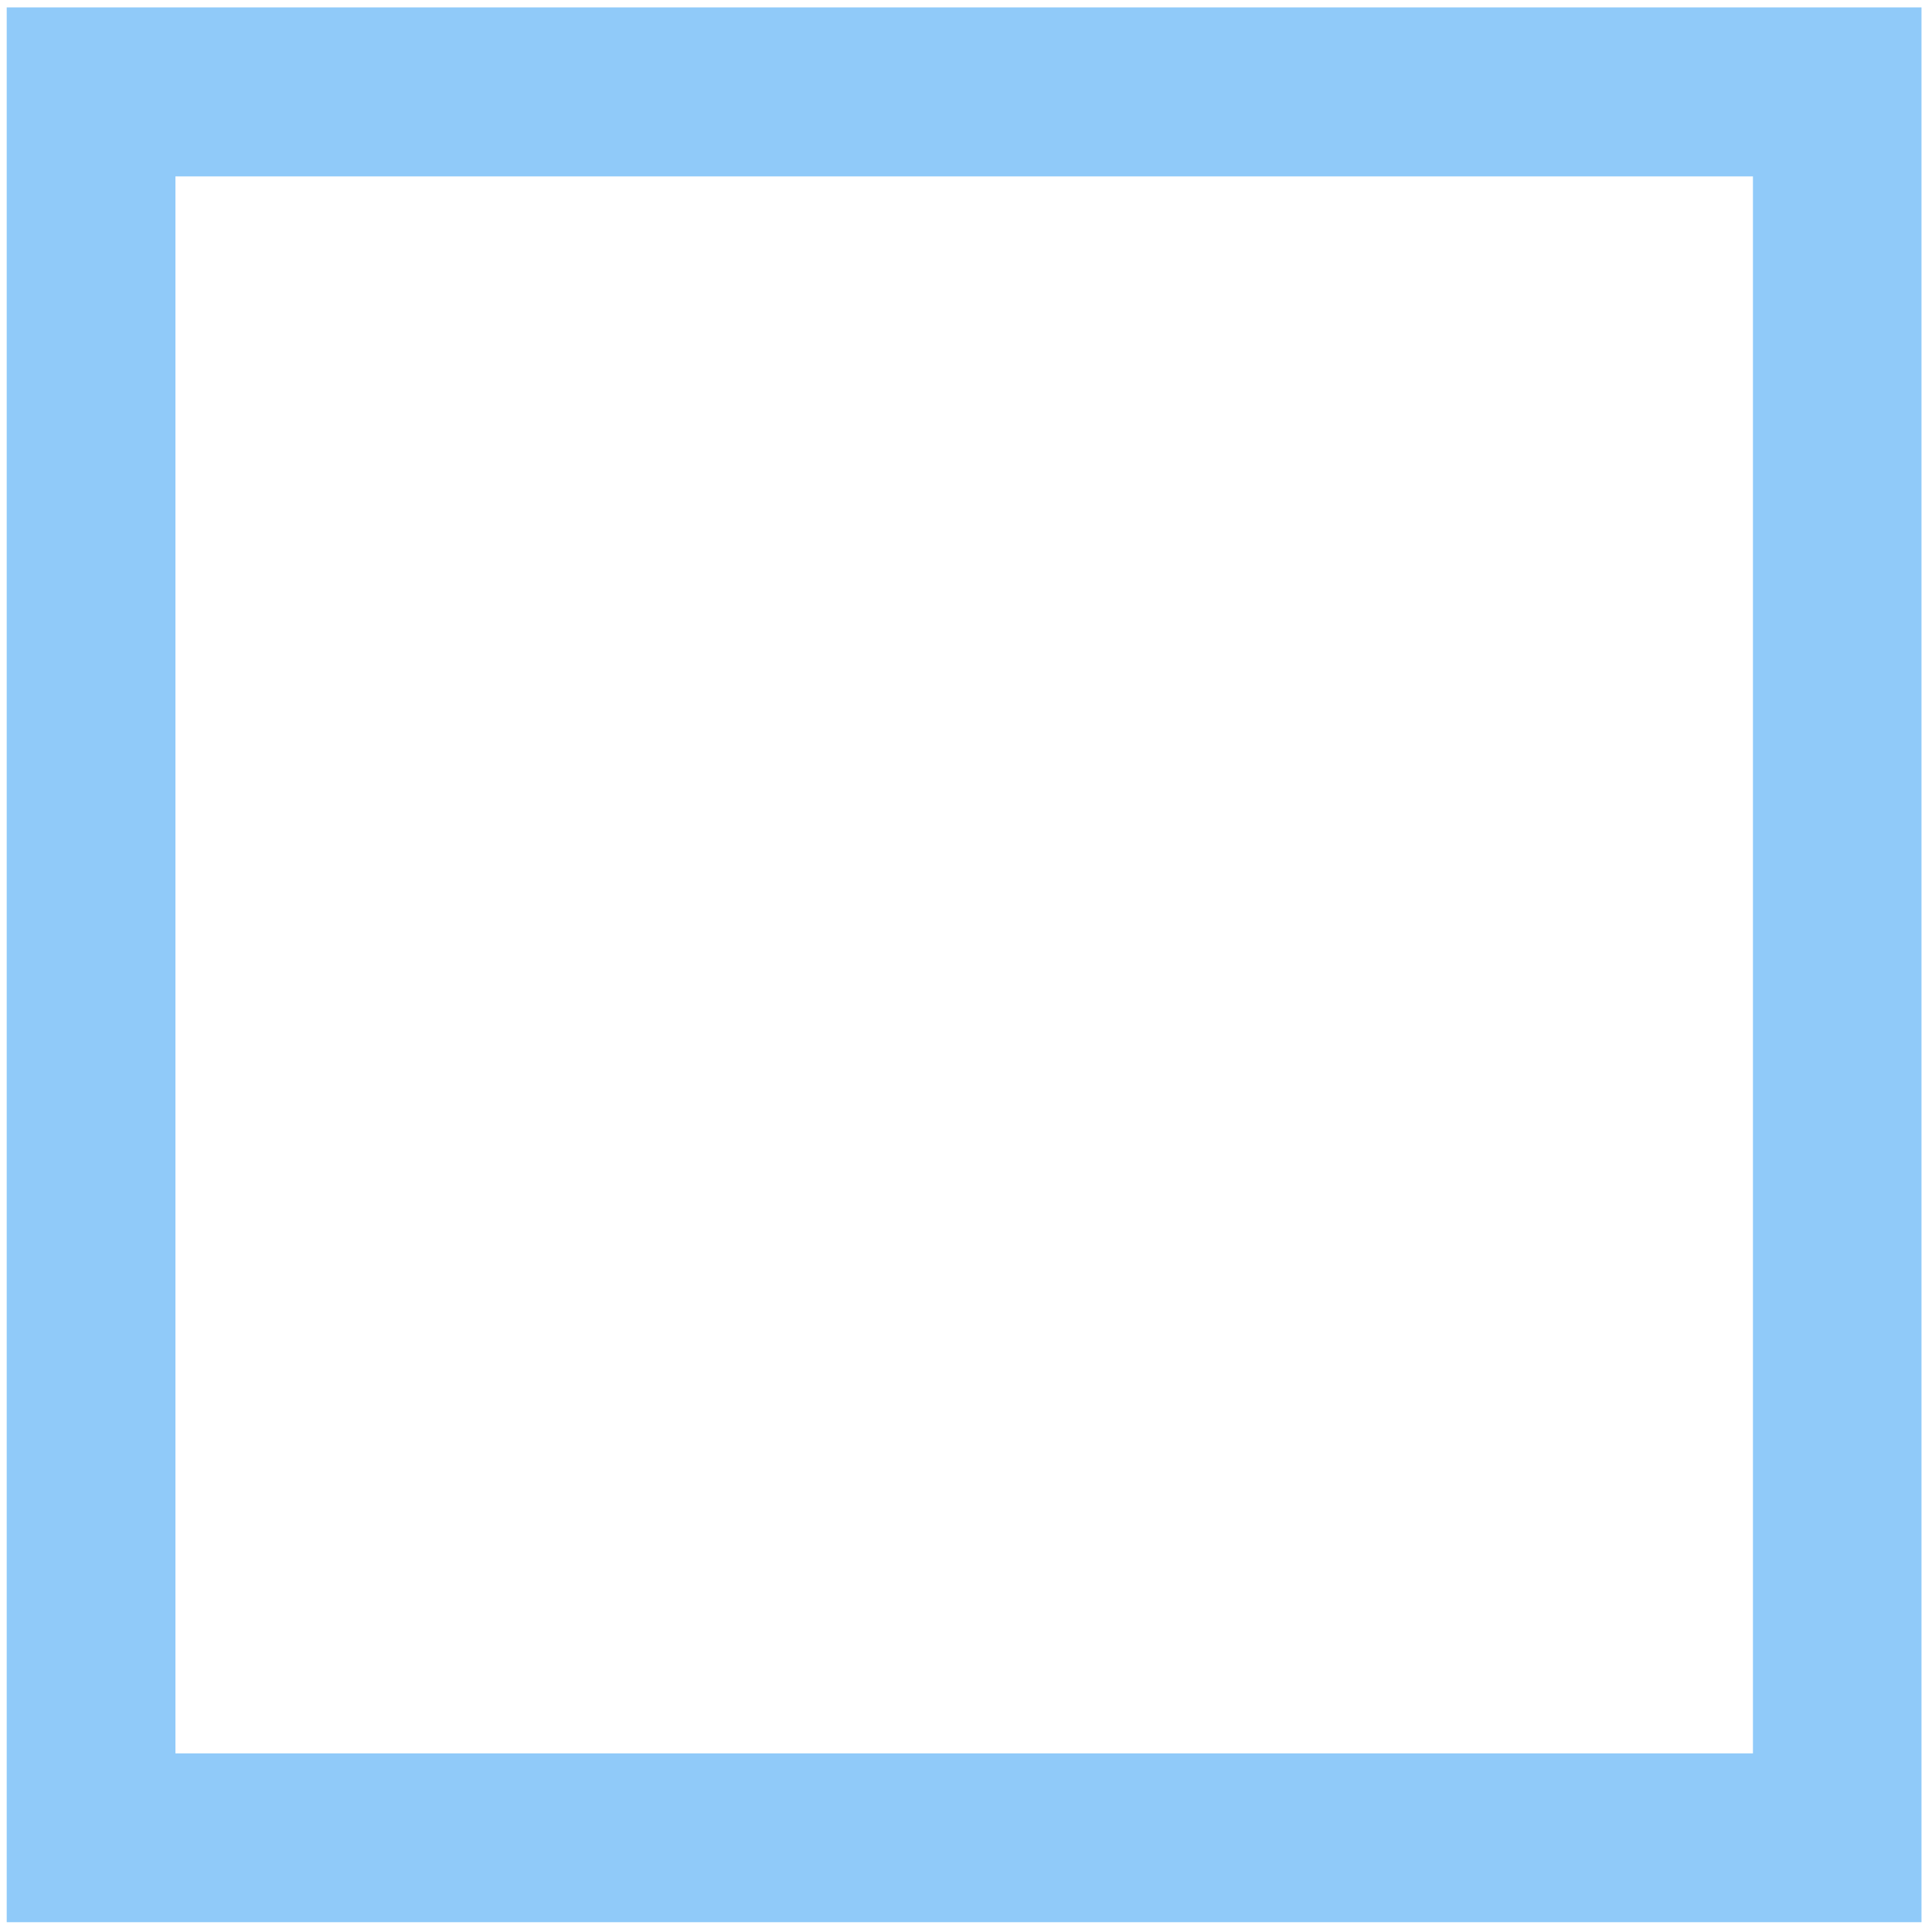 <?xml version="1.0" encoding="UTF-8" standalone="no"?><svg width='138' height='138' viewBox='0 0 138 138' fill='none' xmlns='http://www.w3.org/2000/svg'>
<path d='M137.25 137.3H0.479V0.528H137.25V137.3ZM12.531 125.241H125.21V12.6H12.531V125.241Z' fill='#90CAF9'/>
</svg>
